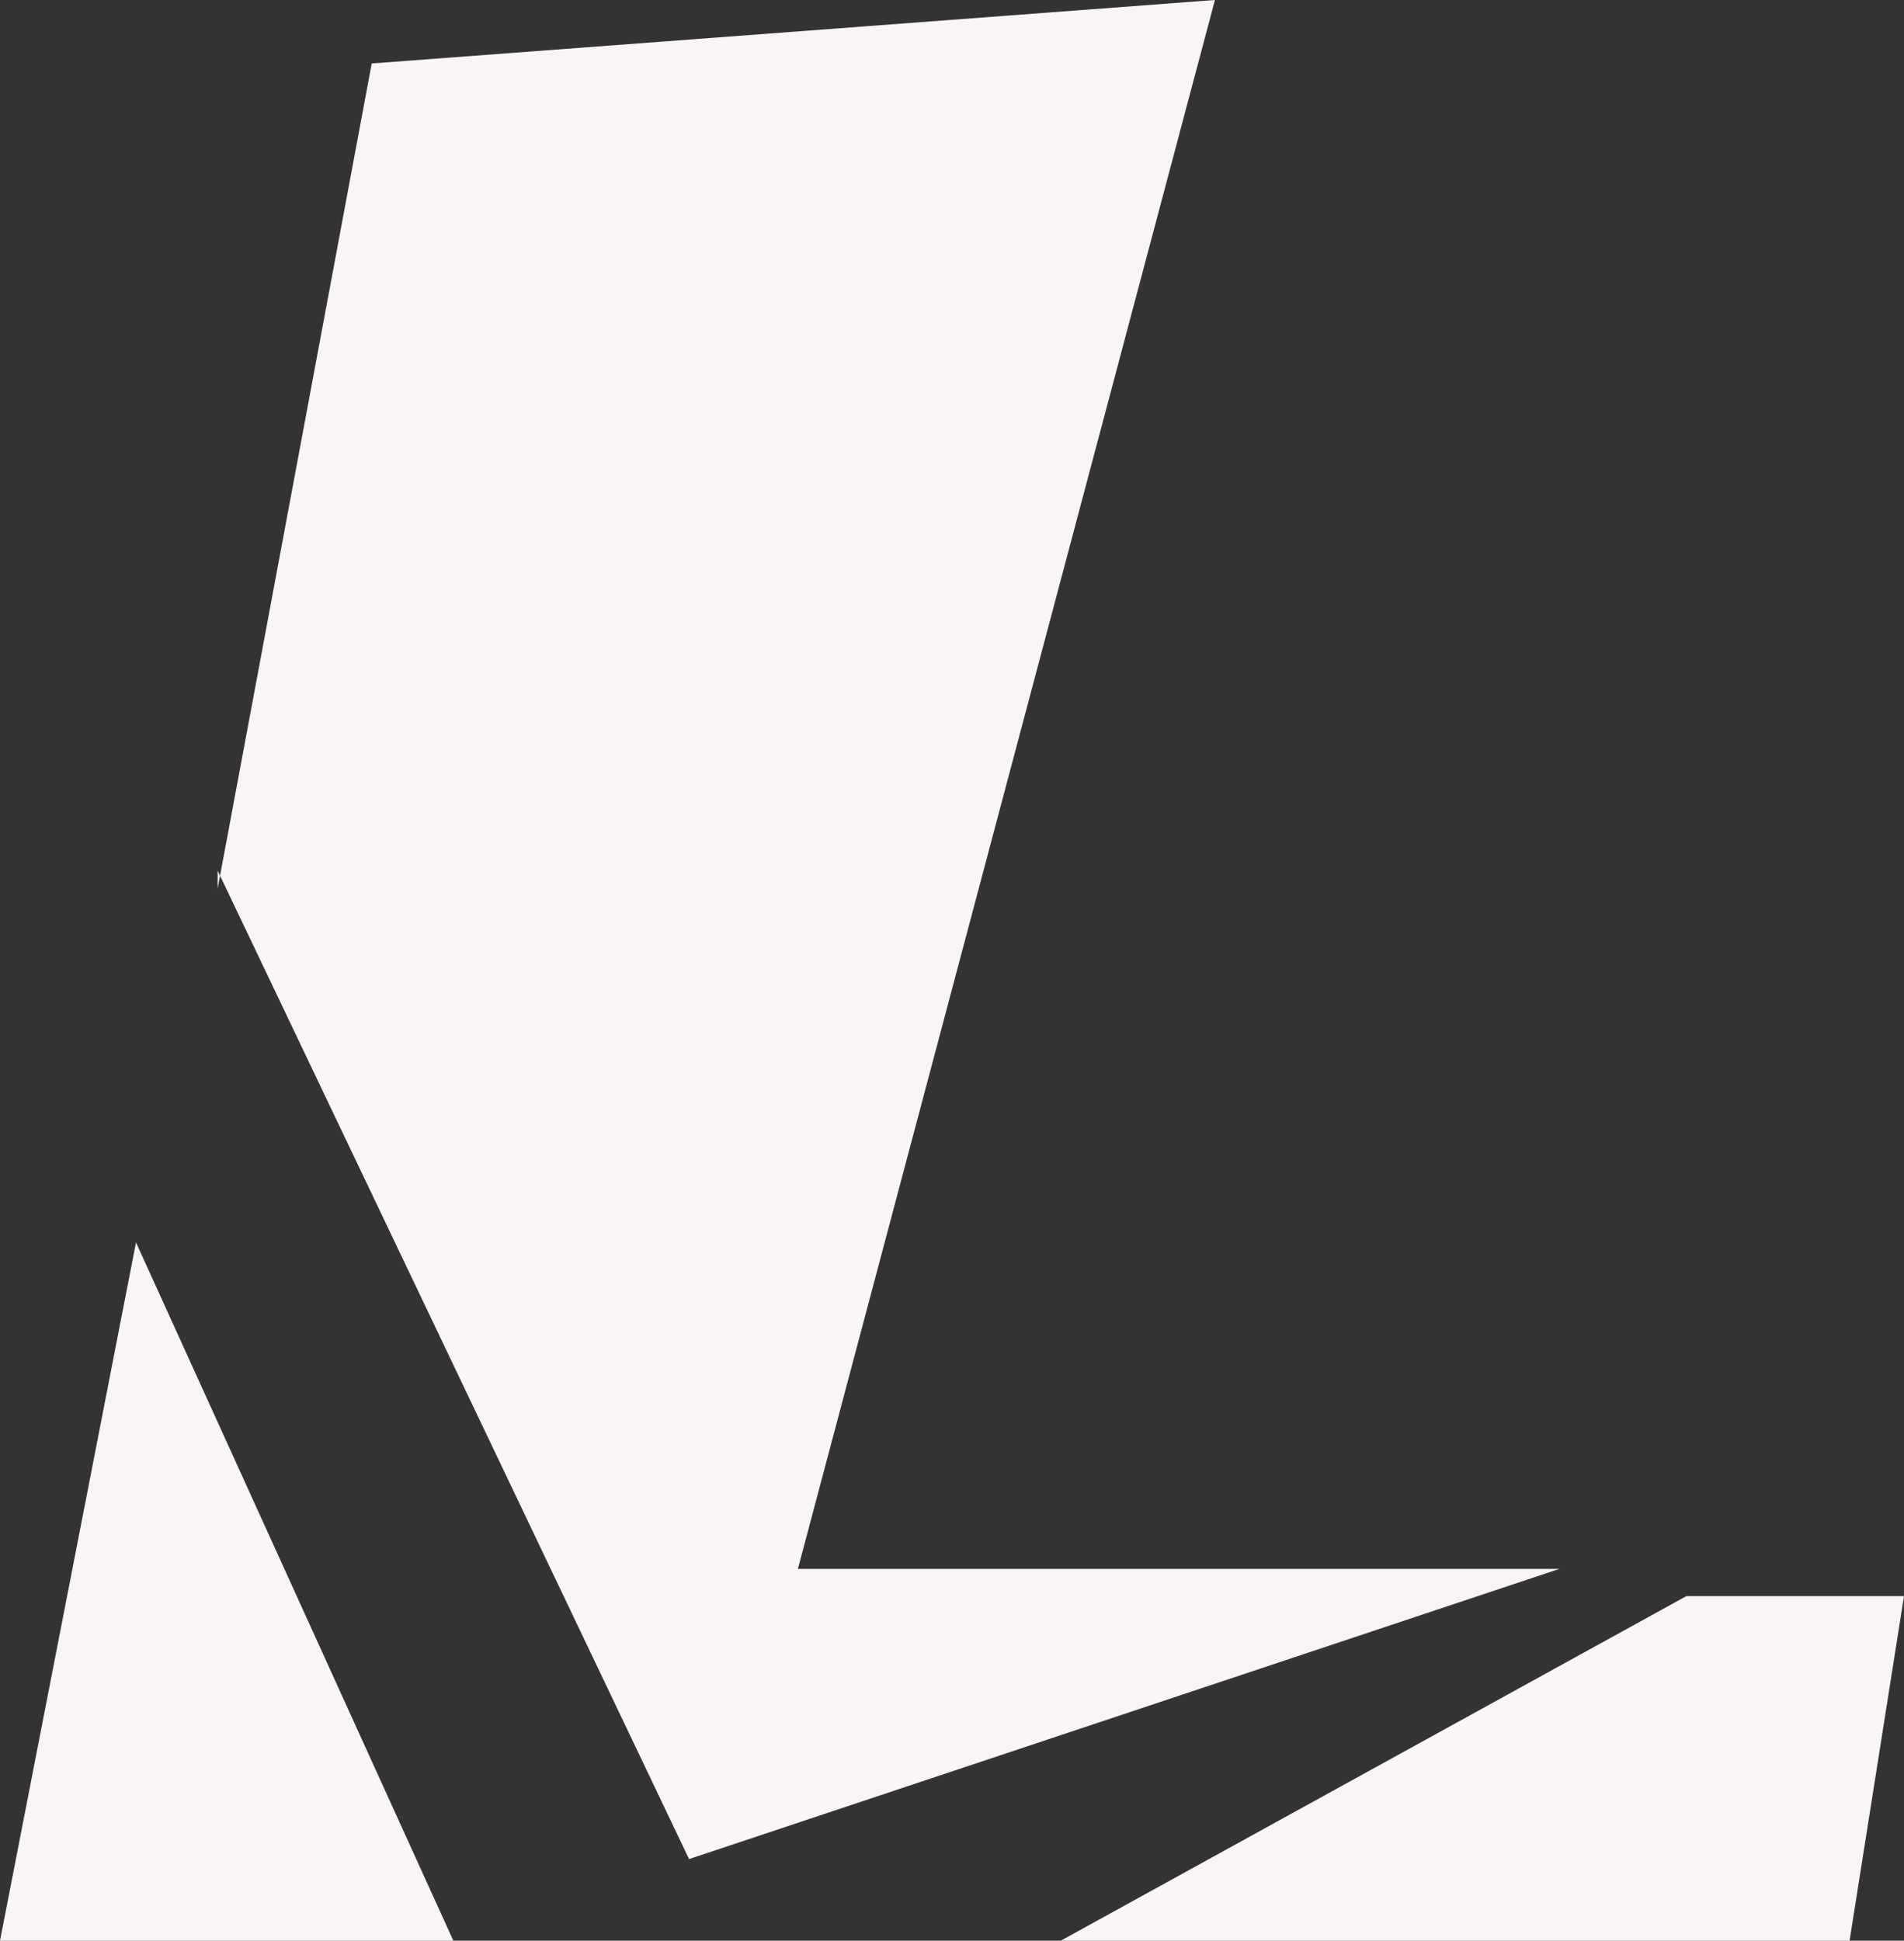 <svg xmlns="http://www.w3.org/2000/svg" viewBox="0 0 415 422.9">
    <rect x="0" y="0" width="415" height="422.9" fill="#333333" stroke="none"/>
    <defs>
        <style>.cls-1{fill:#f9f4f5;}</style>
    </defs>
    <g id="Camada_2" data-name="Camada 2">
    <g id="Camada_1-2" data-name="Camada 1">
        <polygon class="cls-1" points="47.43 193.67 81.02 13.83 264.81 0 173.91 341.88 339.9 341.88 150.19 405.12 47.43 189.71 47.43 193.67"/>
        <polygon class="cls-1" points="0 422.9 29.64 270.74 98.81 422.9 0 422.9"/>
        <polygon class="cls-1" points="231.21 422.9 403.14 422.9 415 347.81 367.57 347.81 231.21 422.9"/>
    </g>
    </g>
</svg>